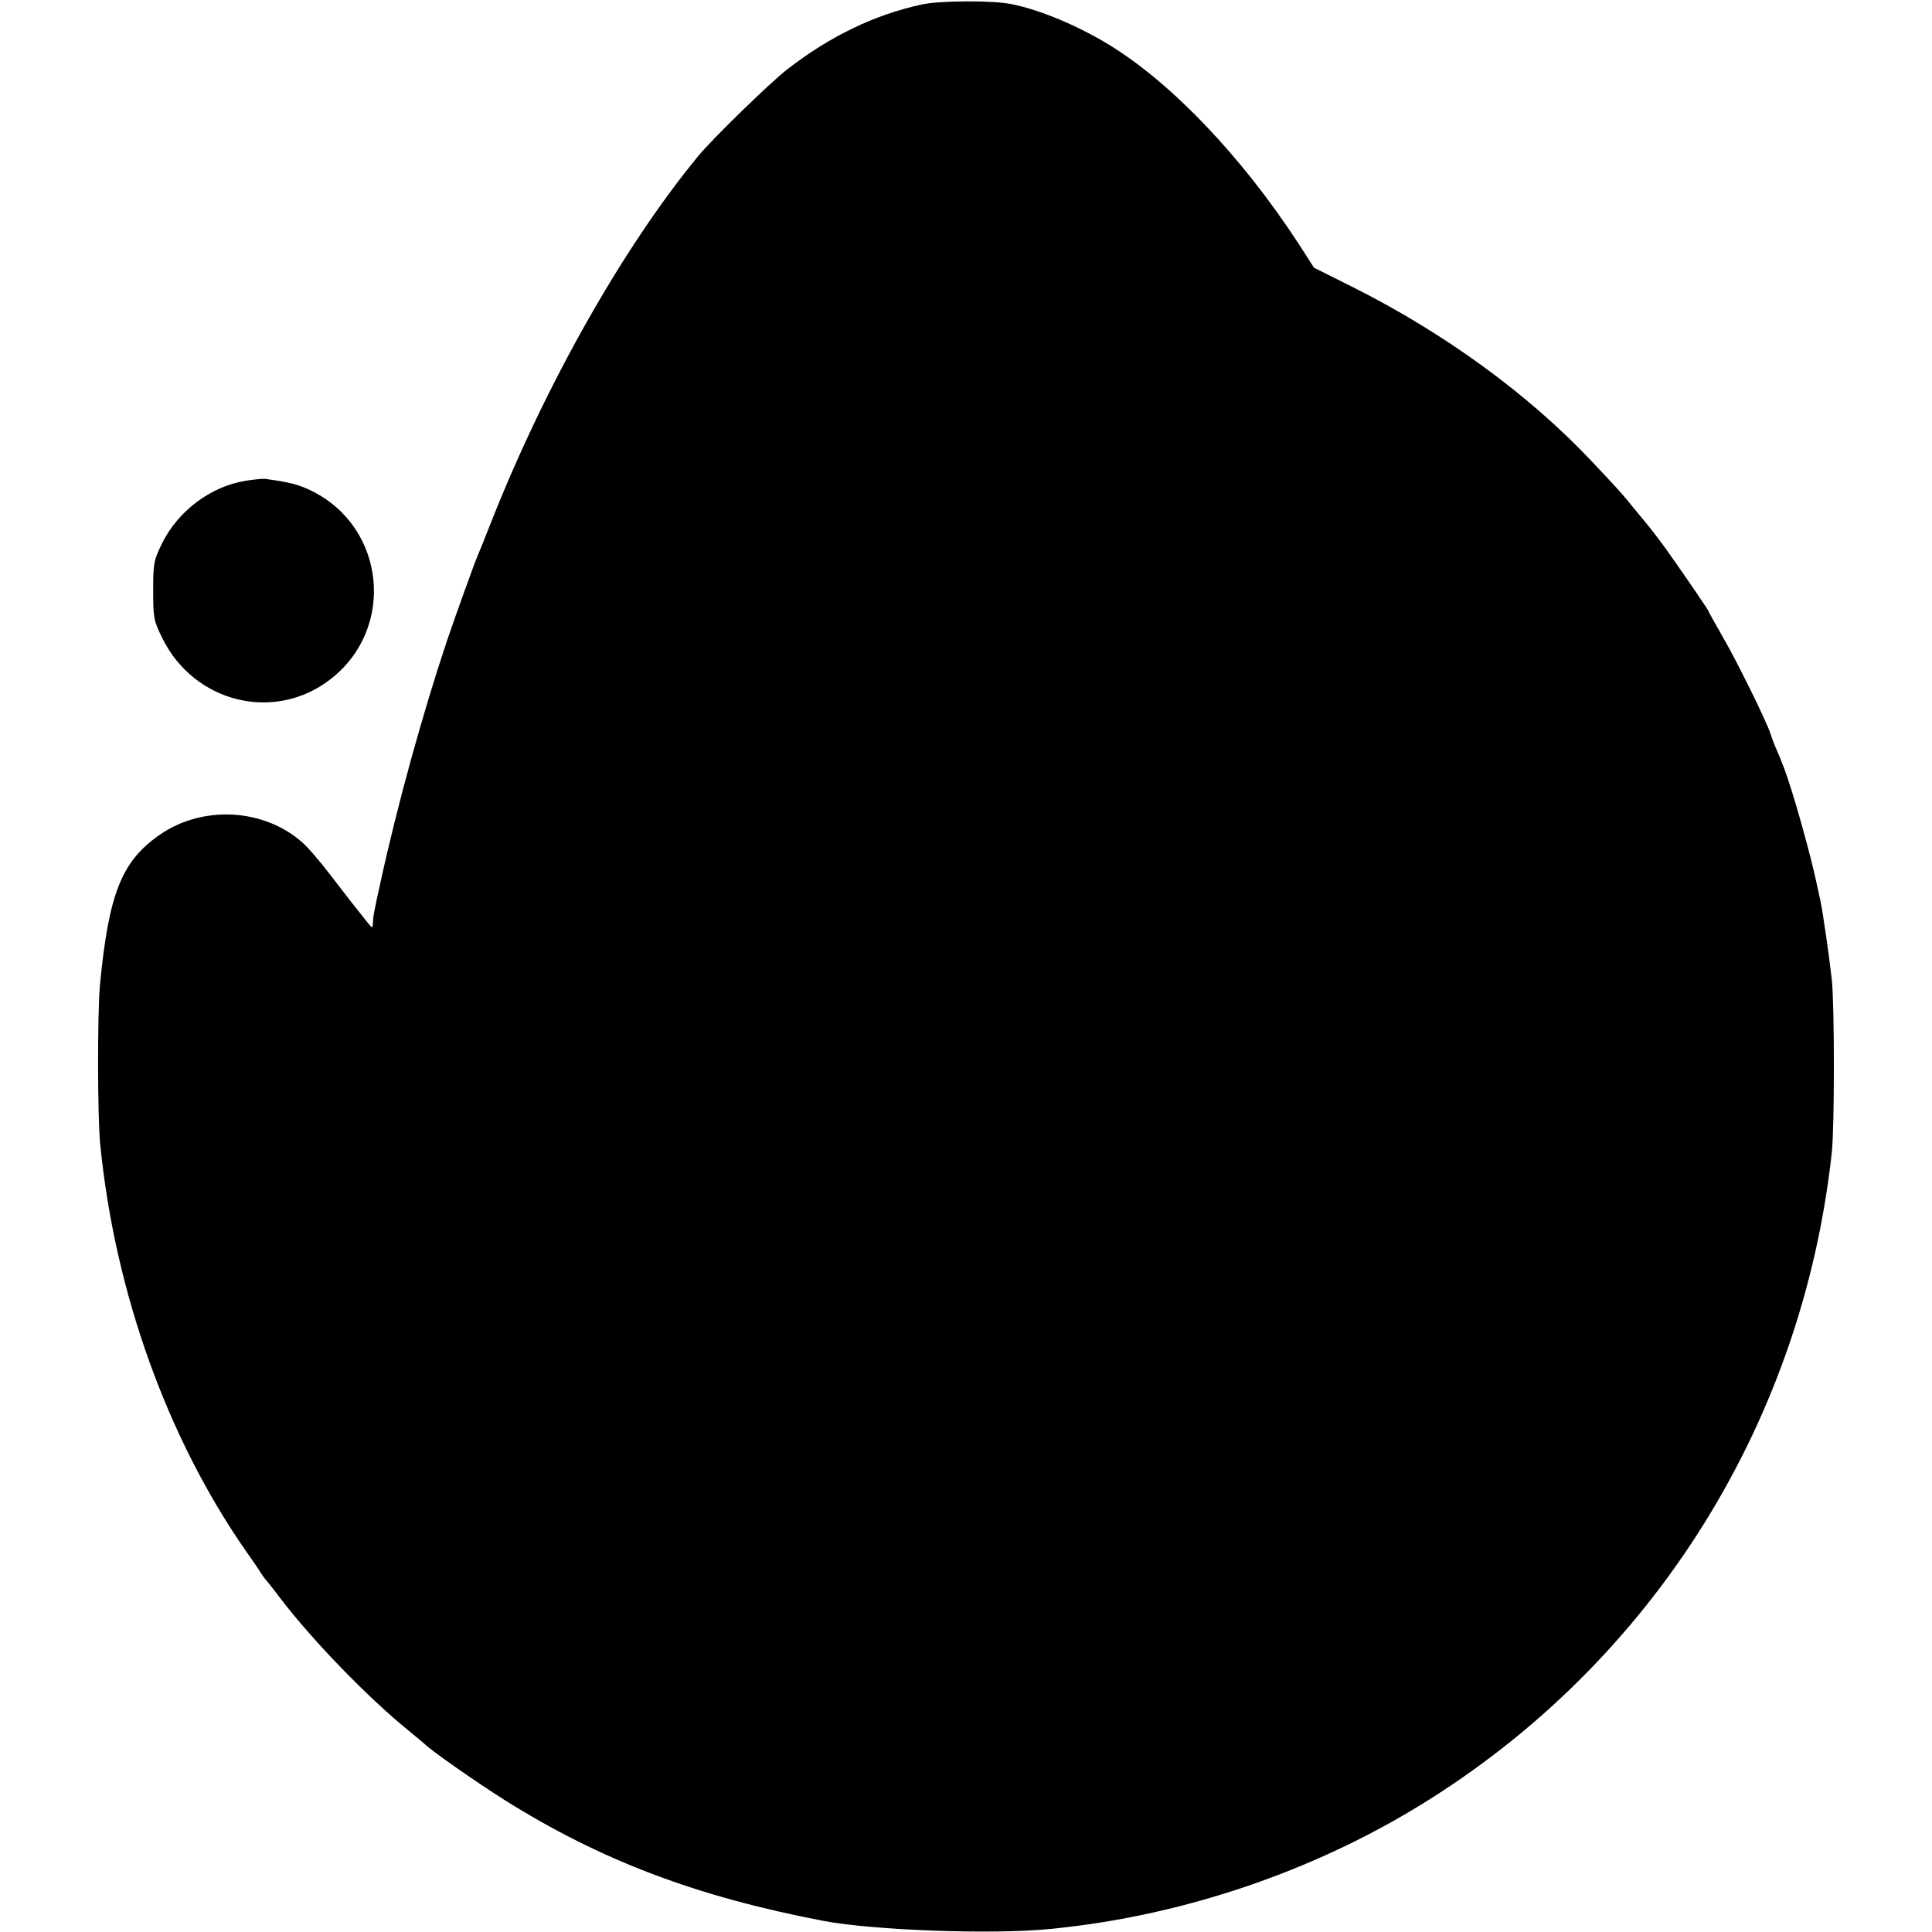 <?xml version="1.0" standalone="no"?>
<!DOCTYPE svg PUBLIC "-//W3C//DTD SVG 20010904//EN"
 "http://www.w3.org/TR/2001/REC-SVG-20010904/DTD/svg10.dtd">
<svg version="1.0" xmlns="http://www.w3.org/2000/svg"
 width="700pt" height="700pt" viewBox="0 0 700 700"
 preserveAspectRatio="xMidYMid meet">
<g transform="translate(0,700) scale(0.1,-0.1)"
fill="#000000" stroke="none">
<path d="M3341 6984 c-172 -37 -334 -115 -491 -237 -61 -48 -267 -248 -319
-311 -273 -331 -556 -832 -752 -1329 -22 -56 -44 -111 -49 -122 -8 -17 -78
-211 -110 -305 -87 -260 -179 -591 -241 -875 -26 -117 -27 -126 -28 -150 -1
-19 -2 -19 -19 2 -52 65 -68 86 -132 169 -38 50 -85 105 -105 122 -139 123
-359 135 -514 29 -140 -96 -187 -213 -219 -547 -9 -101 -9 -476 1 -575 53
-537 243 -1067 531 -1479 23 -32 46 -66 51 -75 6 -9 12 -18 15 -21 3 -3 28
-34 55 -70 115 -151 317 -360 465 -480 30 -25 57 -47 60 -50 21 -22 187 -138
287 -201 350 -220 697 -351 1158 -439 181 -34 612 -50 820 -29 453 44 906 192
1295 421 862 509 1428 1389 1537 2393 10 93 10 530 0 625 -9 82 -33 250 -42
290 -3 14 -8 36 -11 50 -23 112 -89 346 -121 430 -4 8 -7 17 -8 20 -1 3 -8 21
-17 41 -9 20 -19 47 -23 60 -14 44 -121 262 -174 353 -28 49 -51 90 -51 92 0
3 -70 106 -139 204 -25 36 -66 90 -91 120 -25 30 -54 65 -65 79 -19 23 -46 53
-131 143 -227 240 -530 461 -863 628 l-140 70 -56 87 c-206 316 -461 583 -687
721 -113 69 -251 127 -353 147 -65 14 -261 13 -324 -1z"/>
<path d="M890 5258 c-126 -20 -245 -109 -303 -227 -30 -61 -32 -73 -32 -171 0
-98 2 -109 32 -170 116 -238 410 -309 613 -149 235 185 196 550 -72 681 -45
22 -78 31 -168 43 -8 1 -40 -2 -70 -7z"/>
</g>
</svg>
